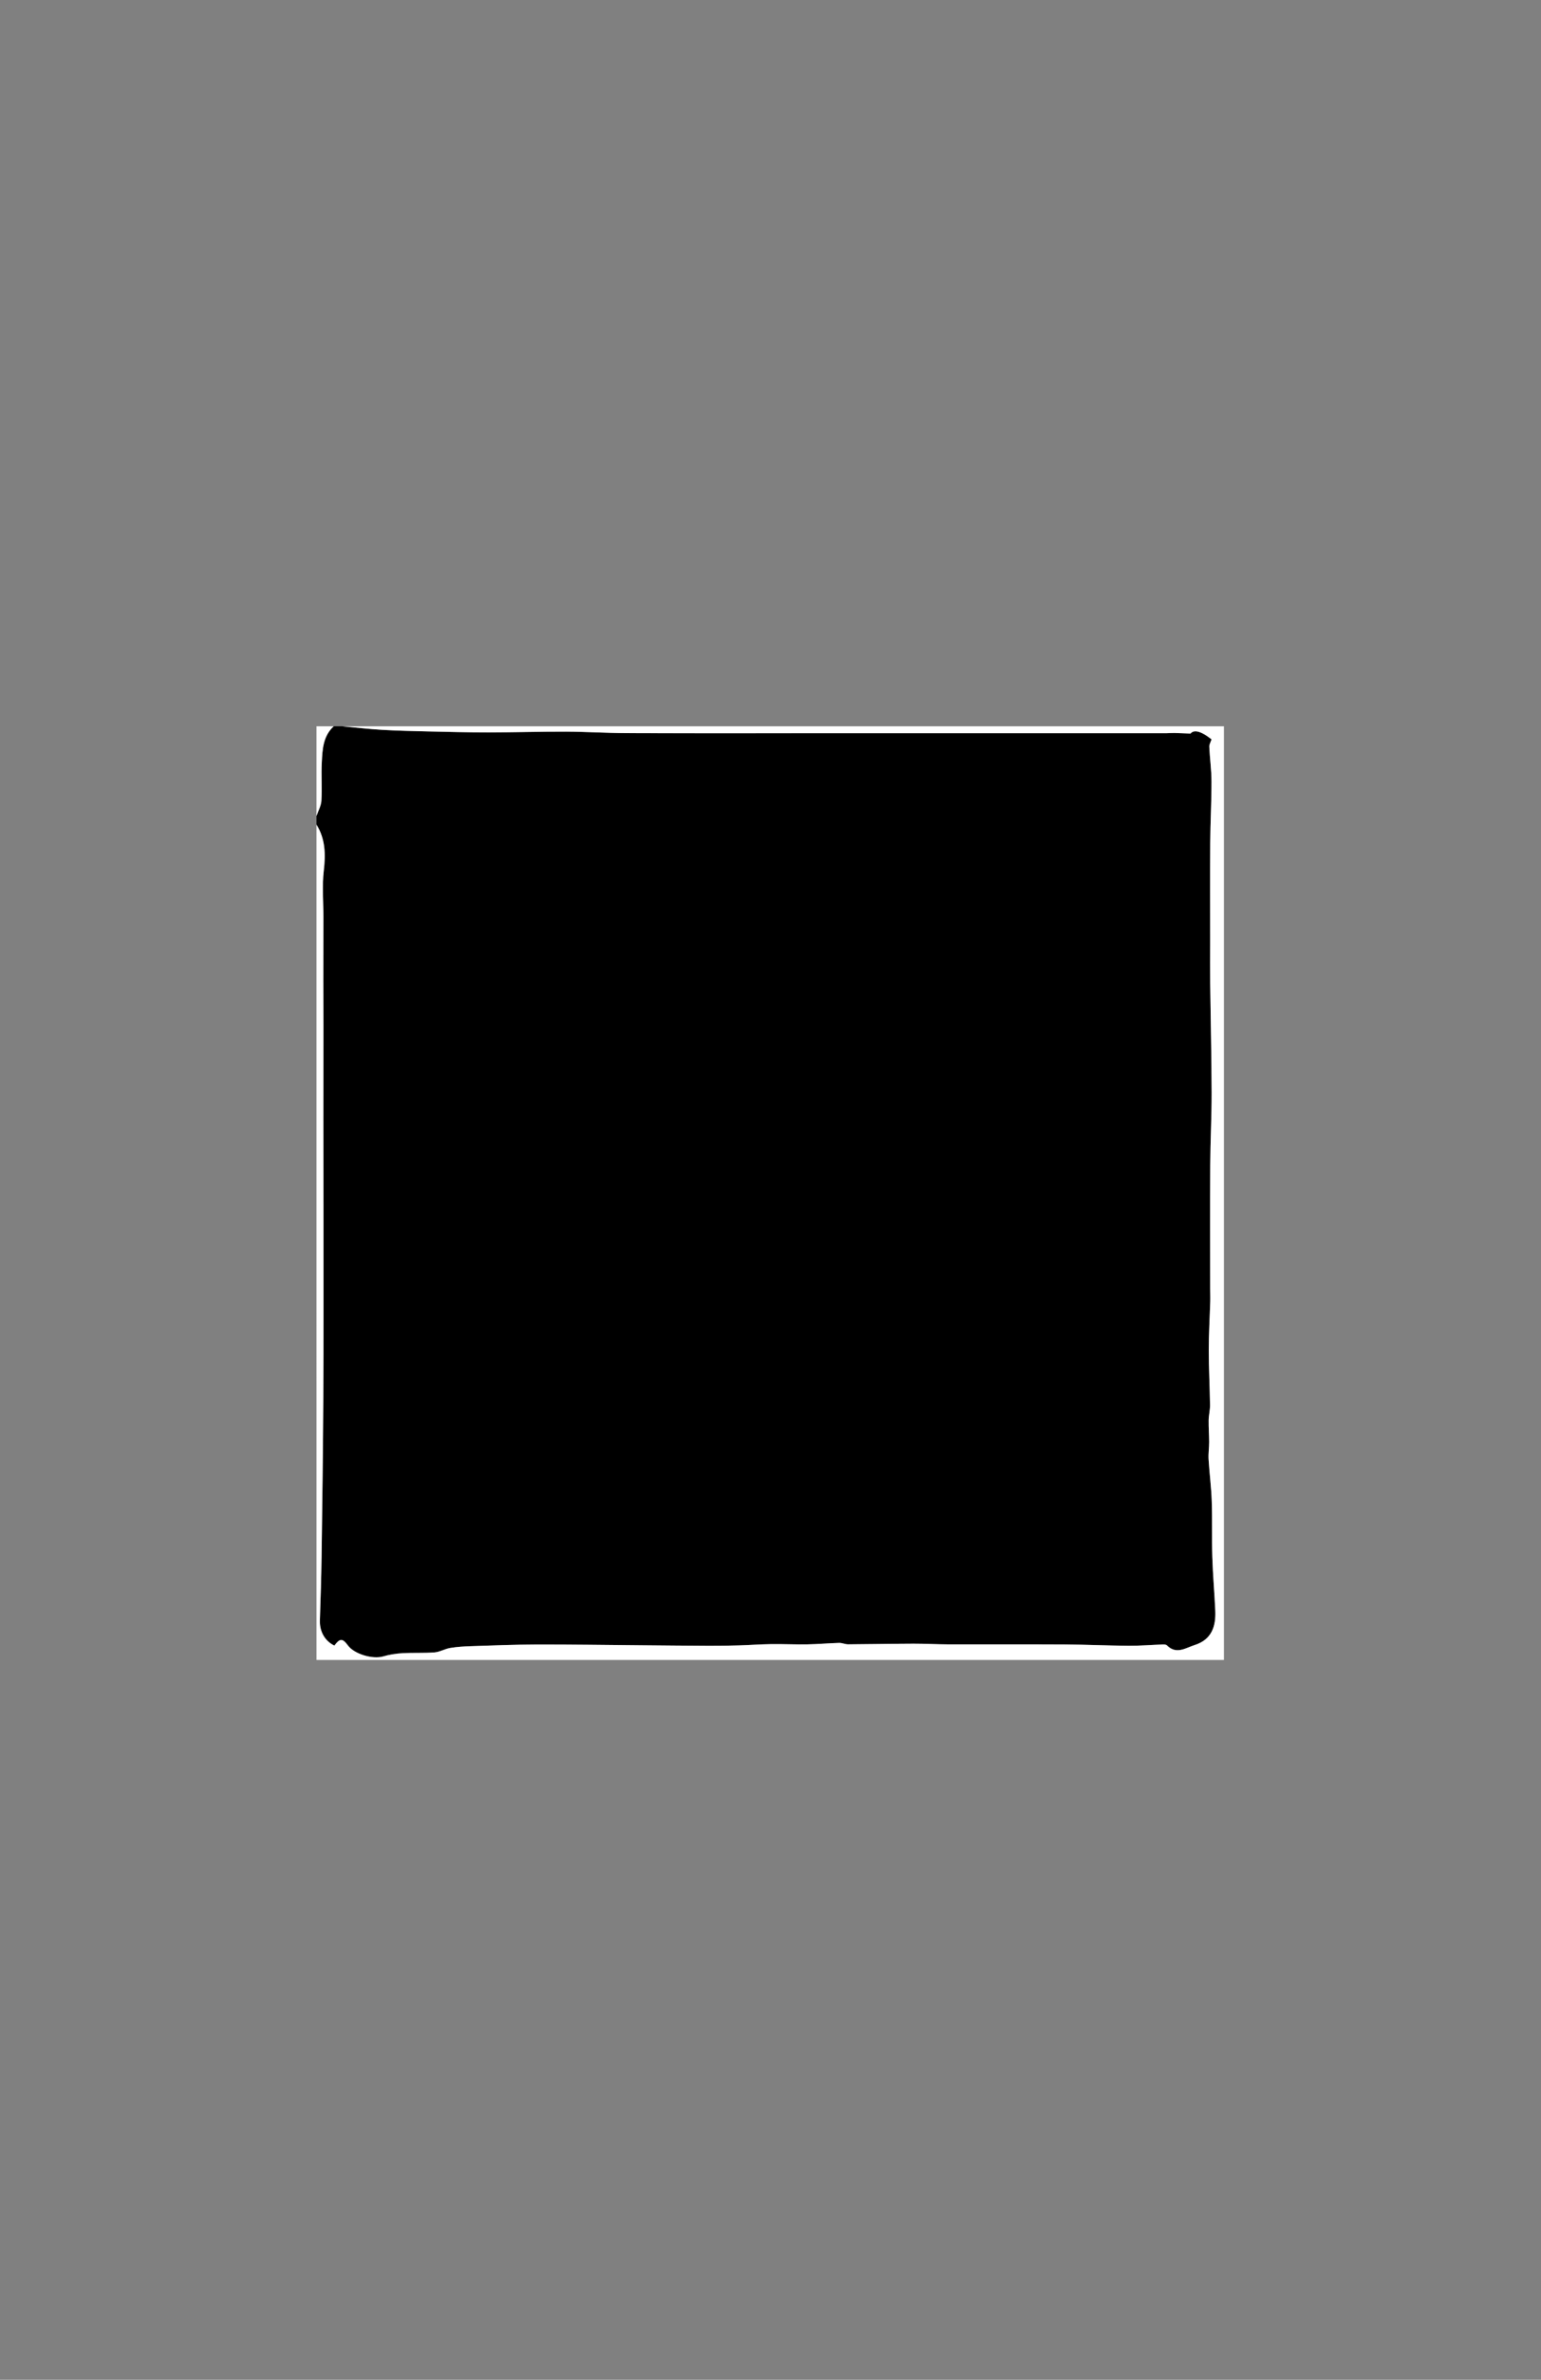 <?xml version="1.0" encoding="utf-8"?>
<!-- Generator: Adobe Illustrator 16.0.0, SVG Export Plug-In . SVG Version: 6.00 Build 0)  -->
<!DOCTYPE svg PUBLIC "-//W3C//DTD SVG 1.1//EN" "http://www.w3.org/Graphics/SVG/1.1/DTD/svg11.dtd">
<svg version="1.1" id="Layer_1" xmlns="http://www.w3.org/2000/svg" xmlns:xlink="http://www.w3.org/1999/xlink" x="0px" y="0px"
	 width="323.15px" height="498.9px" viewBox="0 0 323.15 498.9" enable-background="new 0 0 323.15 498.9" xml:space="preserve">
<rect x="0" y="0" width="323.15" height="498.9" fill="#808080" stroke="none"/>
<g>
	<g>
		<path d="M66.362,172.884c0-0.603,0-1.206,0-1.809c0.362-1.072,0.973-2.13,1.036-3.22c0.152-2.653-0.055-5.326,0.079-7.98
			c0.138-2.736,0.249-5.545,2.503-7.613c0.603,0,1.206,0,1.809,0c2.747,0.252,5.49,0.577,8.242,0.738
			c3.217,0.189,6.441,0.264,9.664,0.338c4.252,0.099,8.506,0.208,12.76,0.206c5.432-0.003,10.865-0.175,16.297-0.158
			c4.192,0.014,8.383,0.294,12.575,0.307c13.842,0.042,27.684,0.016,41.526,0.016c17.033,0,34.066,0,51.1,0
			c6.891,0,13.782,0.001,20.673-0.002c0.54,0,1.082-0.053,1.622-0.042c0.999,0.02,1.998,0.069,3.406,0.121
			c0.678-0.831,2.1-0.62,4.411,1.215c-0.169,0.529-0.499,1.058-0.475,1.571c0.111,2.43,0.459,4.855,0.462,7.282
			c0.006,4.265-0.236,8.53-0.268,12.795c-0.05,6.944-0.013,13.889-0.013,20.833c0,2.901-0.029,5.803,0.006,8.704
			c0.094,7.604,0.282,15.207,0.303,22.811c0.013,5.081-0.264,10.162-0.294,15.243c-0.053,8.639-0.016,17.278-0.014,25.917
			c0,0.862,0.045,1.727,0.02,2.588c-0.101,3.406-0.31,6.811-0.31,10.216c-0.001,3.865,0.207,7.729,0.262,11.595
			c0.015,1.06-0.271,2.12-0.287,3.183c-0.024,1.527,0.104,3.056,0.104,4.584c0.002,1.203-0.19,2.41-0.119,3.605
			c0.176,2.927,0.564,5.844,0.663,8.771c0.134,3.918-0.002,7.845,0.119,11.764c0.116,3.735,0.451,7.464,0.621,11.199
			c0.151,3.319-0.781,6.078-4.303,7.201c-1.915,0.609-3.854,2.058-5.836,0.078c-0.174-0.174-0.559-0.2-0.842-0.189
			c-2.4,0.083-4.801,0.287-7.199,0.271c-4.458-0.03-8.913-0.247-13.371-0.273c-8.129-0.048-16.258-0.001-24.387-0.021
			c-2.452-0.006-4.904-0.154-7.356-0.146c-4.562,0.015-9.126,0.109-13.688,0.134c-0.636,0.004-1.275-0.313-1.908-0.295
			c-2.238,0.063-4.473,0.268-6.71,0.306c-2.516,0.042-5.033-0.086-7.549-0.052c-2.238,0.03-4.474,0.203-6.711,0.269
			c-2.105,0.062-4.213,0.096-6.32,0.087c-4.763-0.02-9.526-0.073-14.29-0.113c-7.294-0.06-14.589-0.174-21.883-0.157
			c-4.589,0.011-9.179,0.198-13.768,0.348c-1.446,0.047-2.903,0.135-4.326,0.374c-1.116,0.188-2.172,0.839-3.283,0.927
			c-2.23,0.176-4.484,0.036-6.719,0.167c-1.357,0.079-2.736,0.294-4.039,0.675c-2.197,0.643-6.034-0.467-7.393-2.296
			c-1.144-1.539-1.677-1.534-2.846,0.025c-2.016-0.97-3.118-2.973-3.04-5.301c0.151-4.516,0.297-9.031,0.359-13.549
			c0.15-10.919,0.299-21.839,0.358-32.76c0.066-12.028,0.037-24.057,0.039-36.085c0.001-7.602-0.022-15.203-0.024-22.805
			c-0.002-6.442,0.013-12.885,0.014-19.328c0-3.18-0.023-6.359-0.023-9.538c0-4.48,0.012-8.96,0.016-13.439
			c0.002-3.214-0.288-6.461,0.079-9.633C68.294,179.101,68.247,175.889,66.362,172.884z"/>
		<path fill-rule="evenodd" clip-rule="evenodd" fill="#FFFFFF" d="M66.362,172.884c1.885,3.005,1.932,6.217,1.534,9.659
			c-0.367,3.171-0.077,6.419-0.079,9.633c-0.004,4.479-0.016,8.959-0.016,13.439c0,3.179,0.023,6.358,0.023,9.538
			c0,6.442-0.016,12.885-0.014,19.328c0.002,7.602,0.025,15.203,0.024,22.805c-0.002,12.028,0.027,24.057-0.039,36.085
			c-0.06,10.921-0.208,21.841-0.358,32.76c-0.062,4.518-0.208,9.033-0.359,13.549c-0.078,2.328,1.024,4.331,3.04,5.301
			c1.169-1.56,1.703-1.564,2.846-0.025c1.358,1.829,5.195,2.938,7.393,2.296c1.303-0.381,2.682-0.596,4.039-0.675
			c2.235-0.131,4.489,0.009,6.719-0.167c1.111-0.088,2.167-0.739,3.283-0.927c1.423-0.239,2.88-0.327,4.326-0.374
			c4.588-0.149,9.178-0.337,13.768-0.348c7.294-0.017,14.589,0.098,21.883,0.157c4.763,0.04,9.526,0.094,14.29,0.113
			c2.106,0.009,4.214-0.025,6.32-0.087c2.238-0.065,4.473-0.238,6.711-0.269c2.516-0.034,5.033,0.094,7.549,0.052
			c2.237-0.038,4.472-0.242,6.71-0.306c0.633-0.019,1.272,0.299,1.908,0.295c4.562-0.024,9.126-0.119,13.688-0.134
			c2.452-0.009,4.904,0.14,7.356,0.146c8.129,0.02,16.258-0.027,24.387,0.021c4.458,0.026,8.913,0.243,13.371,0.273
			c2.398,0.017,4.799-0.188,7.199-0.271c0.283-0.011,0.668,0.016,0.842,0.189c1.982,1.979,3.921,0.531,5.836-0.078
			c3.521-1.123,4.454-3.882,4.303-7.201c-0.17-3.735-0.505-7.464-0.621-11.199c-0.121-3.919,0.015-7.846-0.119-11.764
			c-0.099-2.928-0.487-5.845-0.663-8.771c-0.071-1.195,0.121-2.402,0.119-3.605c-0.001-1.528-0.129-3.057-0.104-4.584
			c0.017-1.062,0.302-2.123,0.287-3.183c-0.055-3.865-0.263-7.729-0.262-11.595c0-3.405,0.209-6.81,0.31-10.216
			c0.025-0.861-0.02-1.726-0.02-2.588c-0.002-8.64-0.039-17.278,0.014-25.917c0.03-5.082,0.307-10.163,0.294-15.243
			c-0.021-7.604-0.209-15.207-0.303-22.811c-0.035-2.901-0.006-5.802-0.006-8.704c0-6.944-0.037-13.889,0.013-20.833
			c0.031-4.265,0.273-8.53,0.268-12.795c-0.003-2.427-0.351-4.853-0.462-7.282c-0.024-0.513,0.306-1.042,0.475-1.571
			c-2.312-1.834-3.733-2.046-4.411-1.215c-1.408-0.052-2.407-0.101-3.406-0.121c-0.54-0.011-1.082,0.042-1.622,0.042
			c-6.891,0.003-13.782,0.002-20.673,0.002c-17.033,0-34.066,0-51.1,0c-13.842,0-27.684,0.026-41.526-0.016
			c-4.192-0.013-8.383-0.293-12.575-0.307c-5.432-0.018-10.865,0.155-16.297,0.158c-4.253,0.002-8.507-0.107-12.76-0.206
			c-3.222-0.075-6.447-0.149-9.664-0.338c-2.752-0.162-5.495-0.486-8.242-0.738c61.625,0,123.25,0,184.875,0
			c0,65.243,0,130.487,0,195.73c-63.434,0-126.868,0-190.302,0C66.362,289.623,66.362,231.253,66.362,172.884z"/>
		<path fill-rule="evenodd" clip-rule="evenodd" fill="#FFFFFF" d="M69.979,152.262c-2.254,2.068-2.366,4.877-2.503,7.613
			c-0.133,2.655,0.074,5.328-0.079,7.98c-0.062,1.09-0.674,2.147-1.036,3.22c0-6.271,0-12.542,0-18.813
			C67.587,152.262,68.783,152.262,69.979,152.262z"/>
	</g>
</g>
</svg>
